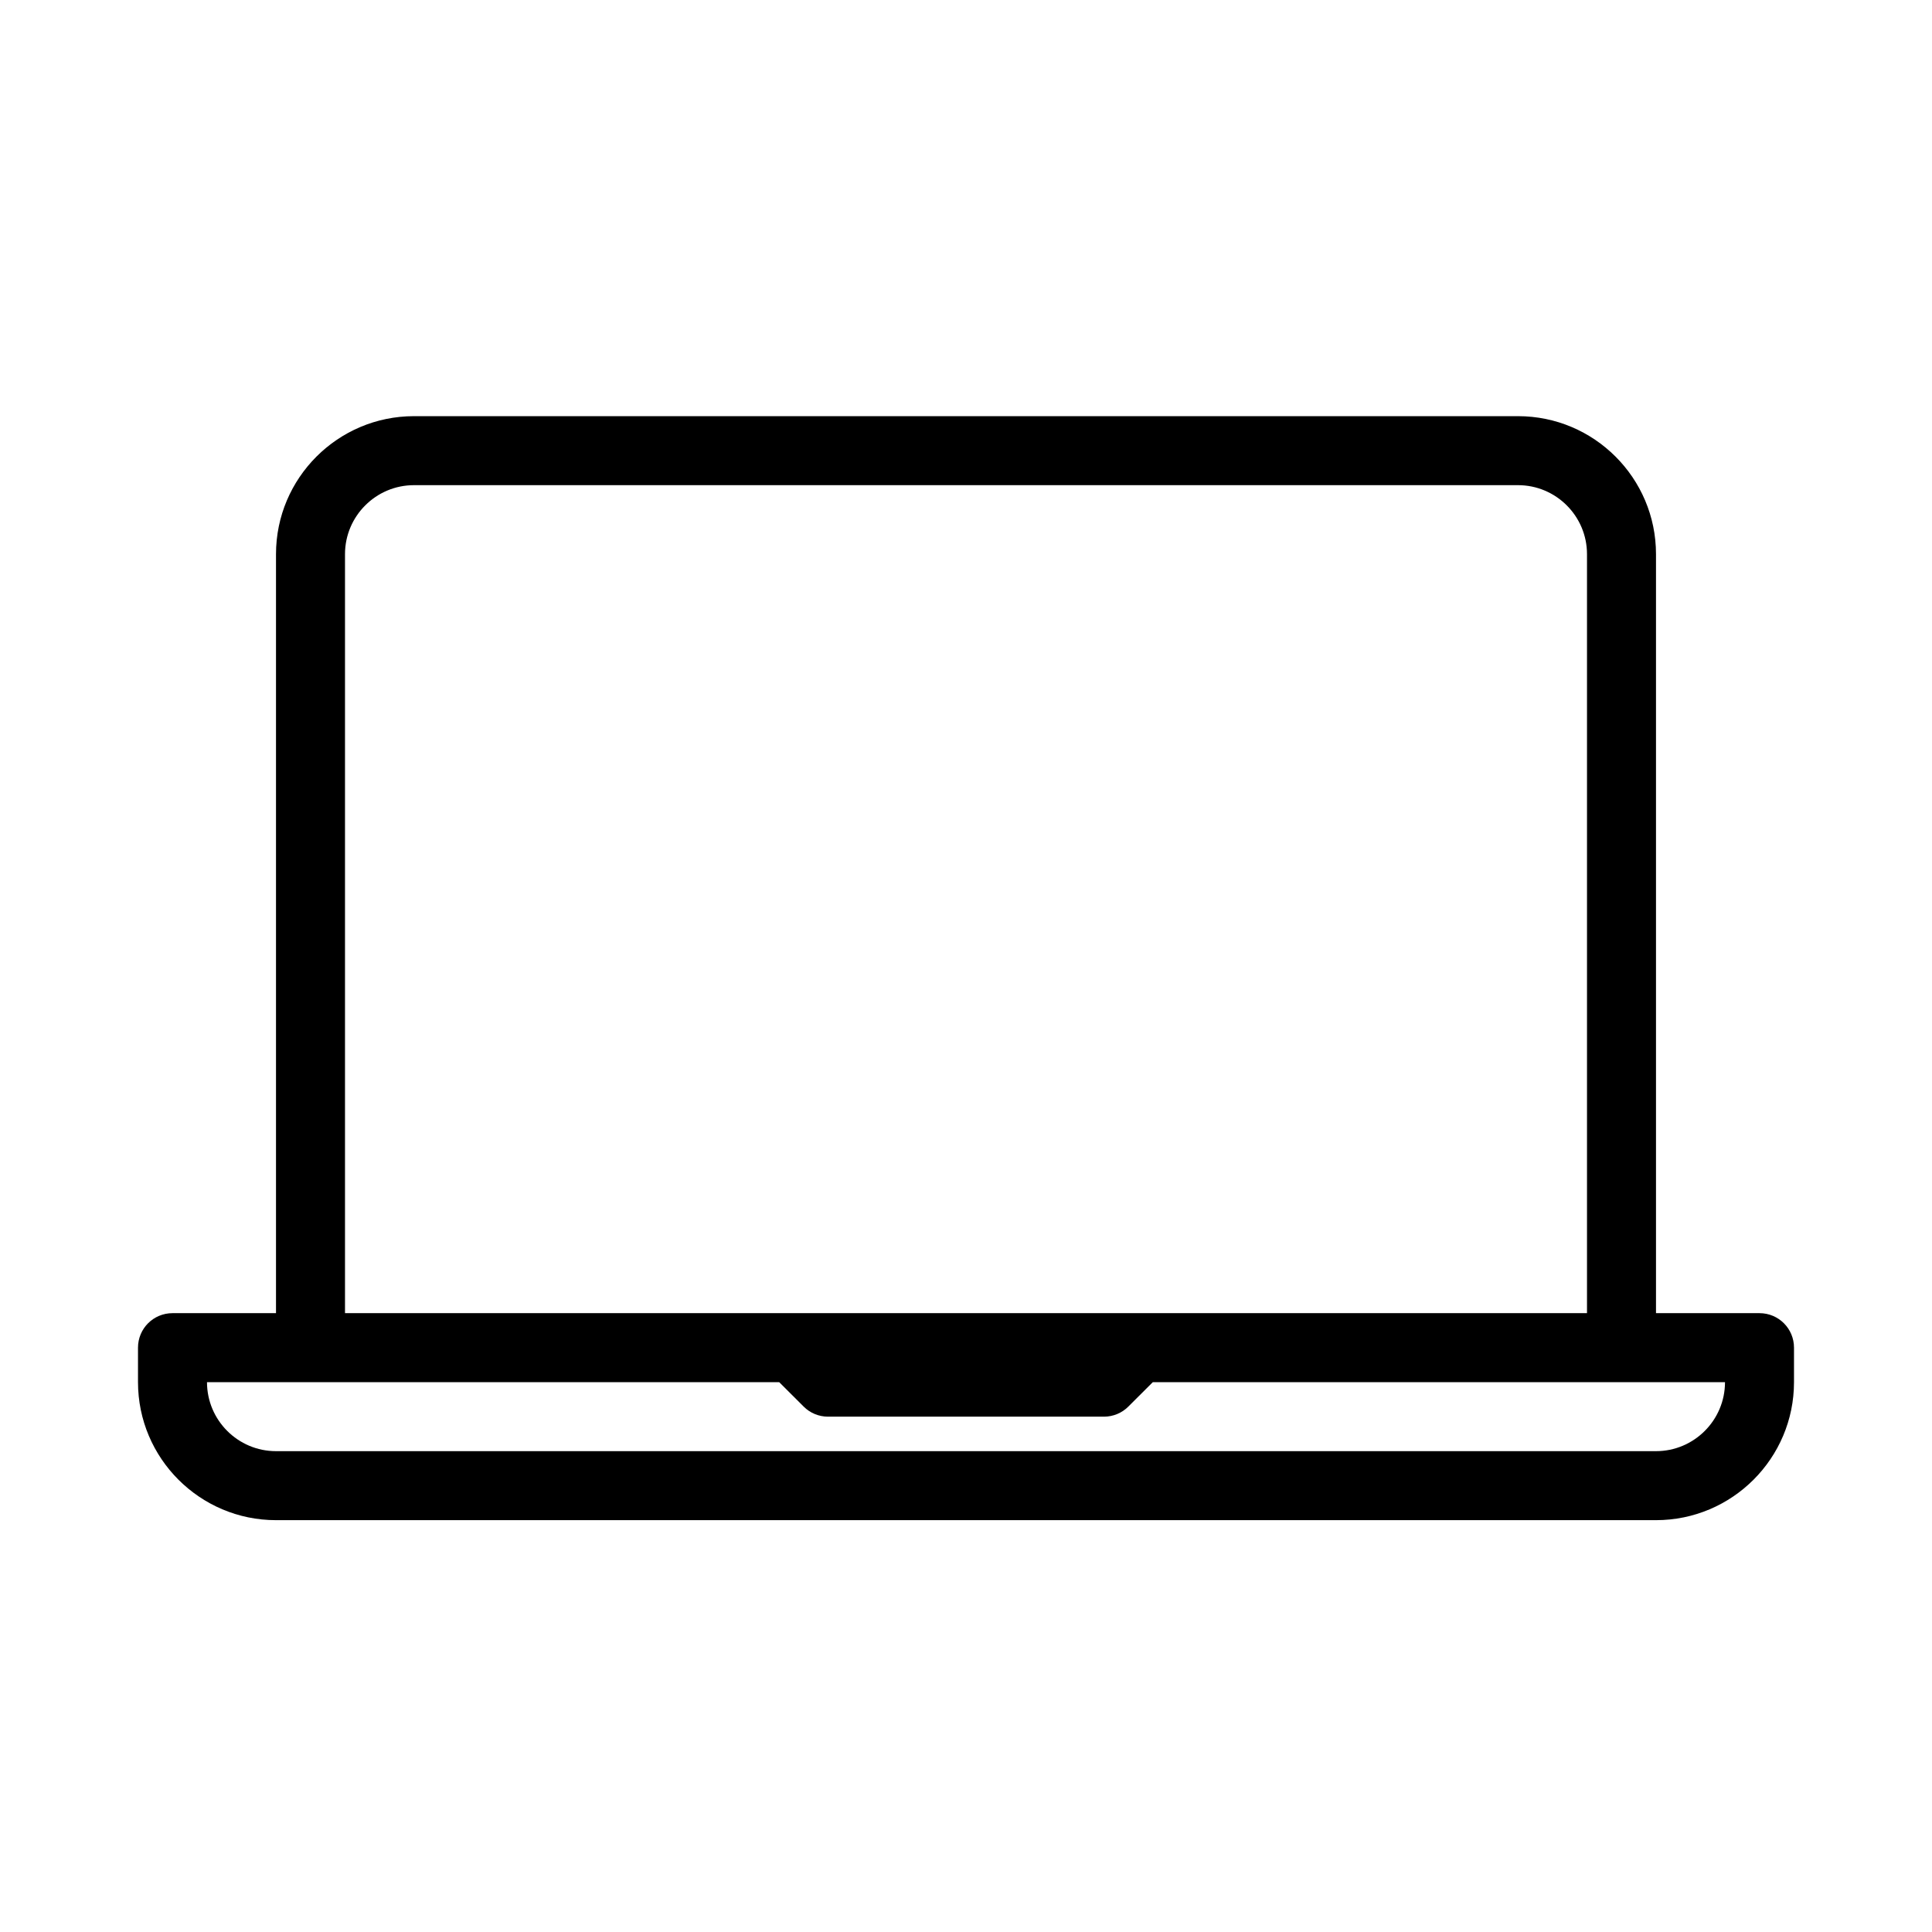 <?xml version="1.0" encoding="UTF-8"?>
<svg width="42px" height="42px" viewBox="0 0 42 42" version="1.1" xmlns="http://www.w3.org/2000/svg" xmlns:xlink="http://www.w3.org/1999/xlink">
    <title>Laptop</title>
    <g id="Laptop" stroke="none" stroke-width="1" fill="none" fill-rule="evenodd">
        <path d="M36,31.547 L6,31.547 C5.173,31.547 4.5,30.874 4.5,30.047 L16.939,30.047 L17.47,30.577 C17.61,30.718 17.801,30.797 18,30.797 L24,30.797 C24.199,30.797 24.39,30.718 24.53,30.577 L25.061,30.047 L37.5,30.047 C37.5,30.874 36.827,31.547 36,31.547 Z M7.5,12.047 C7.5,11.22 8.173,10.547 9,10.547 L33,10.547 C33.827,10.547 34.5,11.22 34.5,12.047 L34.5,28.547 L7.5,28.547 L7.5,12.047 Z M38.25,28.547 L36,28.547 L36,12.047 C36,10.392 34.655,9.047 33,9.047 L9,9.047 C7.345,9.047 6,10.392 6,12.047 L6,28.547 L3.75,28.547 C3.335,28.547 3,28.882 3,29.297 L3,30.047 C3,31.701 4.345,33.047 6,33.047 L36,33.047 C37.655,33.047 39,31.701 39,30.047 L39,29.297 C39,28.882 38.665,28.547 38.25,28.547 L38.25,28.547 Z" id="Fill-1" fill="#000000"></path>
    </g>
</svg>